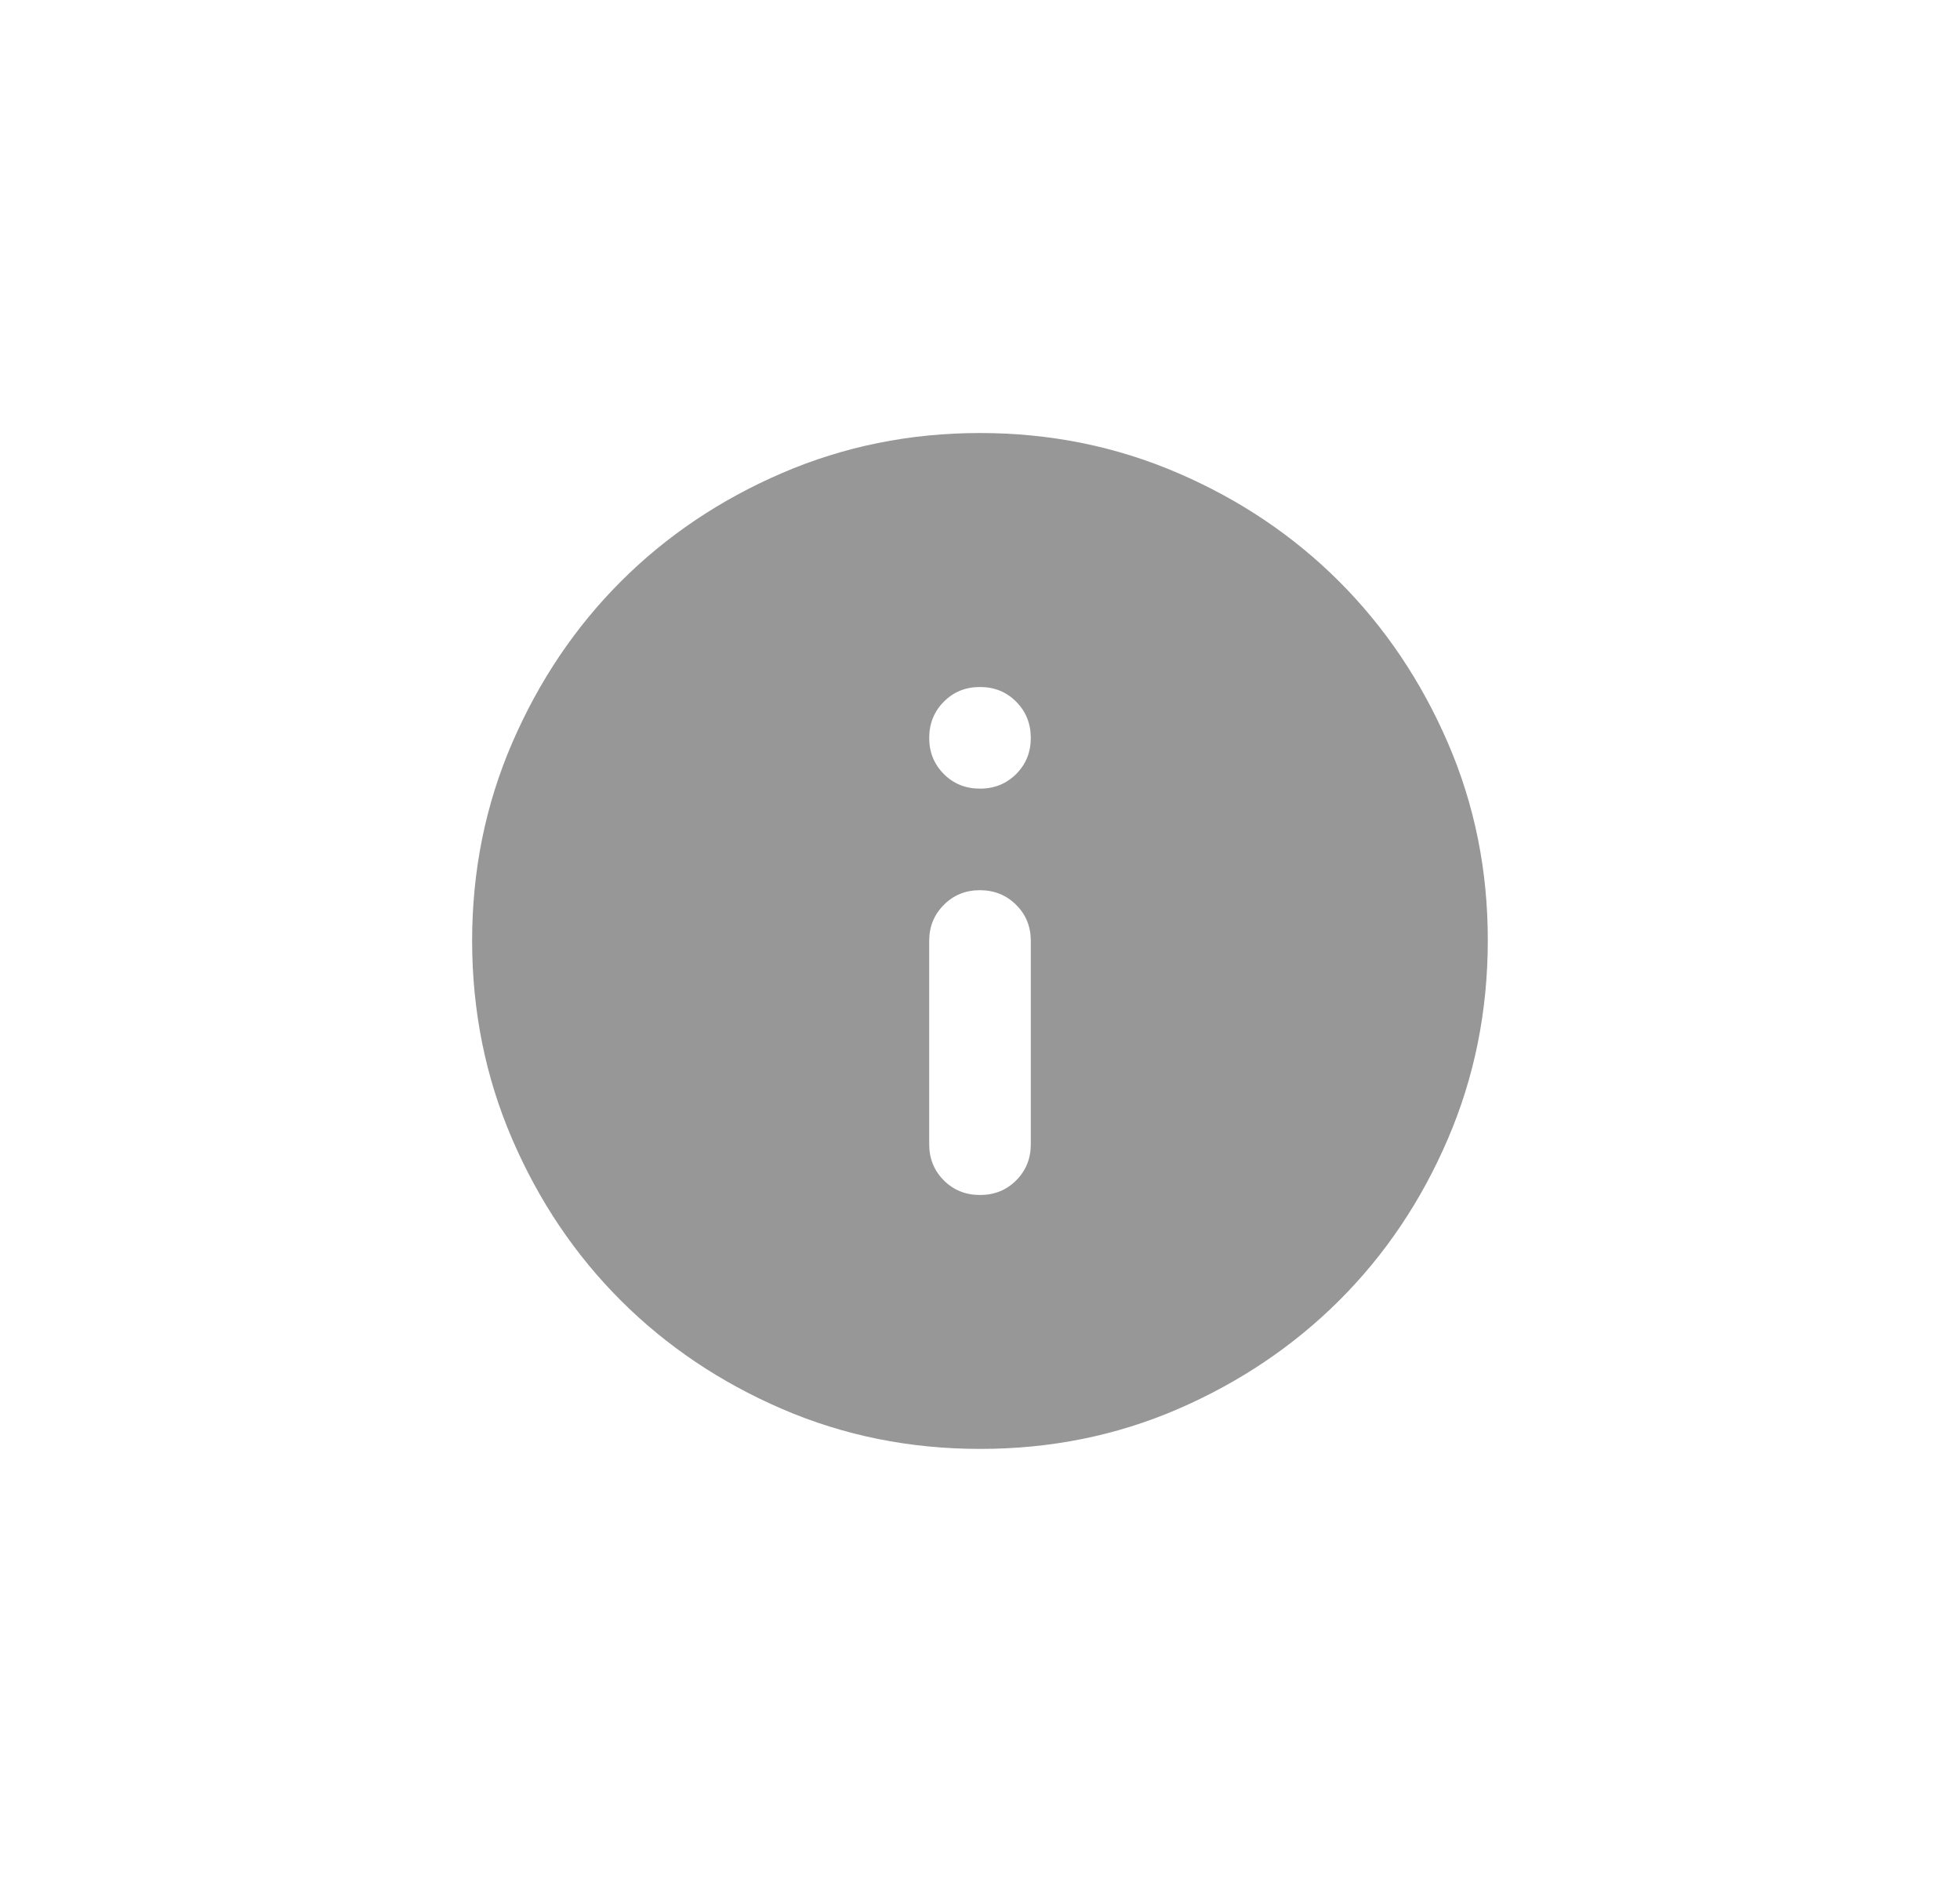 <svg width="25" height="24" viewBox="0 0 25 24" fill="none" xmlns="http://www.w3.org/2000/svg">
<path d="M12.5 15.239C12.684 15.239 12.838 15.177 12.962 15.052C13.086 14.928 13.148 14.774 13.148 14.591V12C13.148 11.816 13.086 11.663 12.961 11.539C12.837 11.415 12.683 11.353 12.5 11.352C12.317 11.352 12.163 11.414 12.039 11.539C11.914 11.664 11.852 11.817 11.852 12V14.591C11.852 14.774 11.914 14.928 12.039 15.053C12.163 15.177 12.317 15.239 12.5 15.239ZM12.5 10.057C12.684 10.057 12.838 9.994 12.962 9.87C13.086 9.746 13.148 9.592 13.148 9.409C13.147 9.226 13.085 9.072 12.961 8.948C12.837 8.823 12.684 8.761 12.5 8.761C12.316 8.761 12.163 8.823 12.039 8.948C11.915 9.072 11.853 9.226 11.852 9.409C11.852 9.592 11.914 9.746 12.039 9.871C12.164 9.996 12.317 10.057 12.5 10.057ZM12.5 18.477C11.604 18.477 10.762 18.307 9.974 17.967C9.186 17.627 8.5 17.165 7.917 16.583C7.334 16 6.873 15.315 6.533 14.526C6.193 13.738 6.023 12.896 6.022 12C6.022 11.104 6.192 10.262 6.533 9.474C6.874 8.685 7.335 8 7.917 7.417C8.499 6.835 9.185 6.373 9.974 6.033C10.763 5.693 11.605 5.522 12.5 5.522C13.395 5.522 14.237 5.693 15.026 6.033C15.815 6.373 16.501 6.835 17.083 7.417C17.665 8 18.127 8.685 18.468 9.474C18.809 10.262 18.979 11.104 18.977 12C18.976 12.896 18.806 13.738 18.467 14.526C18.128 15.315 17.667 16 17.083 16.583C16.499 17.165 15.813 17.627 15.026 17.968C14.239 18.308 13.397 18.478 12.5 18.477Z" fill="#979797"/>
</svg>
